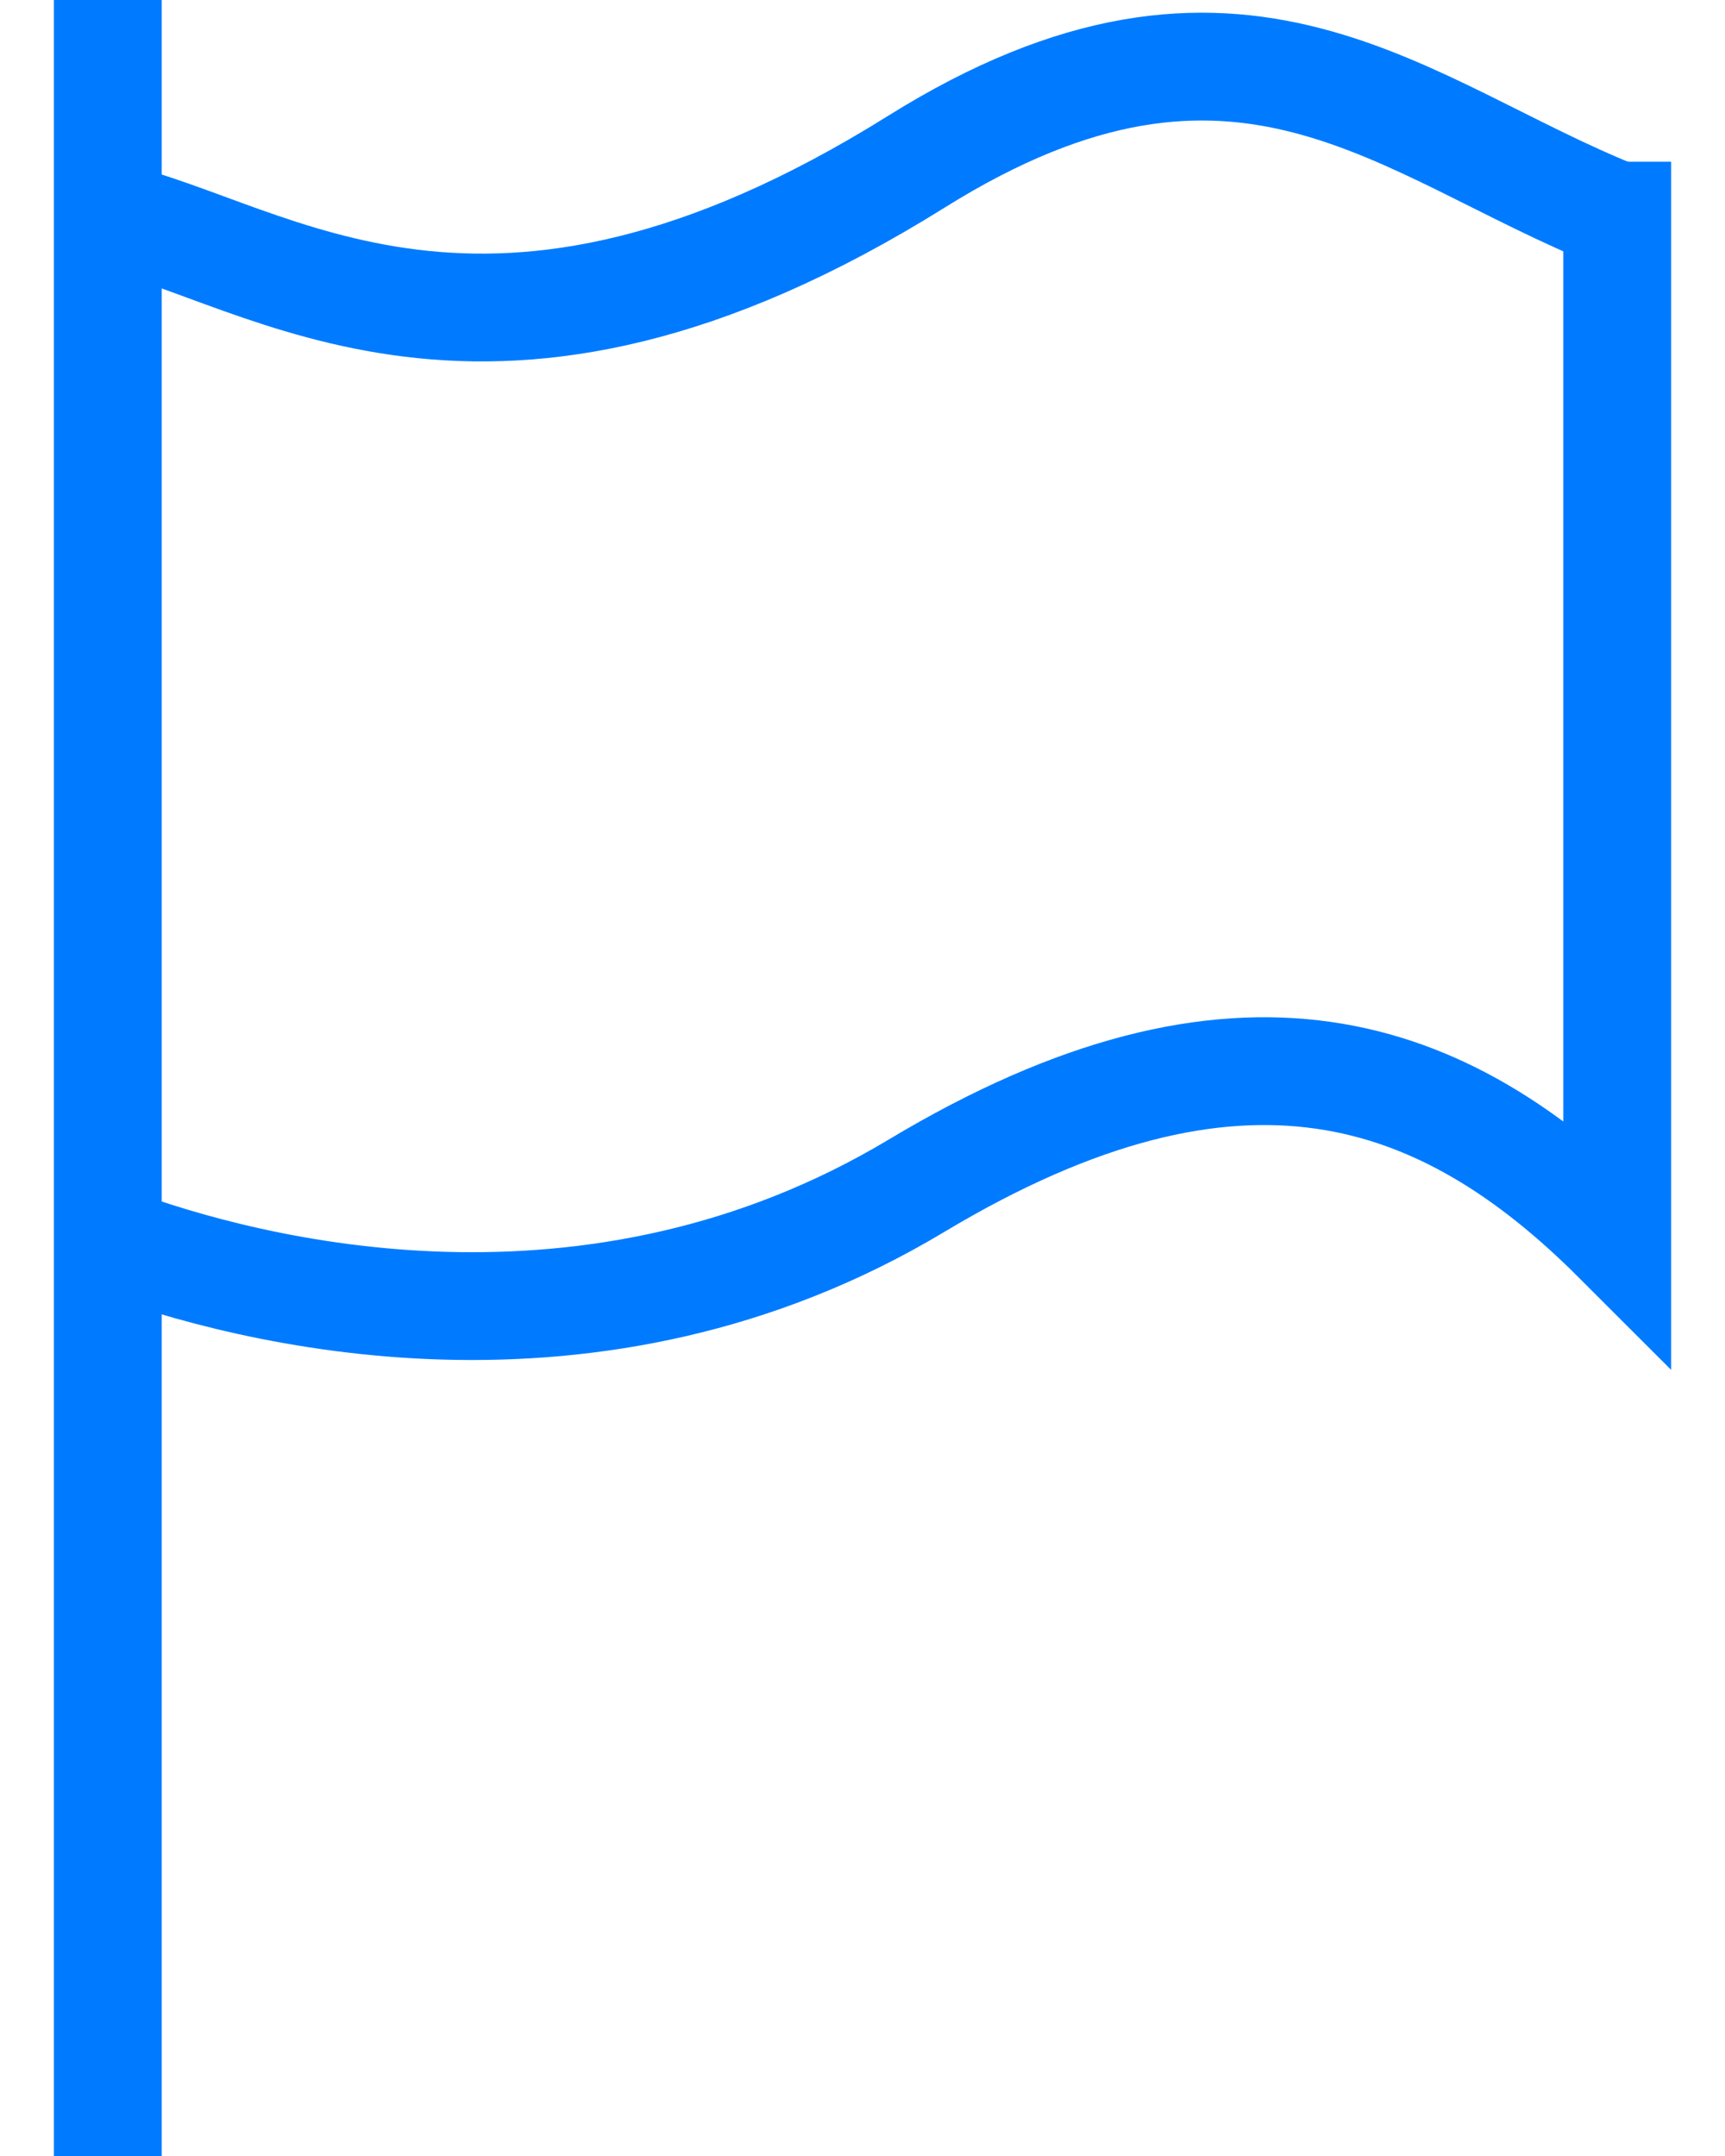 <svg width="16" height="20" viewBox="0 0 16 20" fill="none" xmlns="http://www.w3.org/2000/svg">
<path d="M15 1.5V11.5C13.4 9.9 11.5 9.2 8.5 11C5.5 12.8 2.333 12 1 11.5" stroke="#007BFF"/>
<path d="M15 2C13 1.2 11.5 -0.375 8.5 1.5C4.5 4 2.5 2.333 1 2" stroke="#007BFF"/>
<path d="M1 0V20" stroke="#007BFF"/>
</svg>
